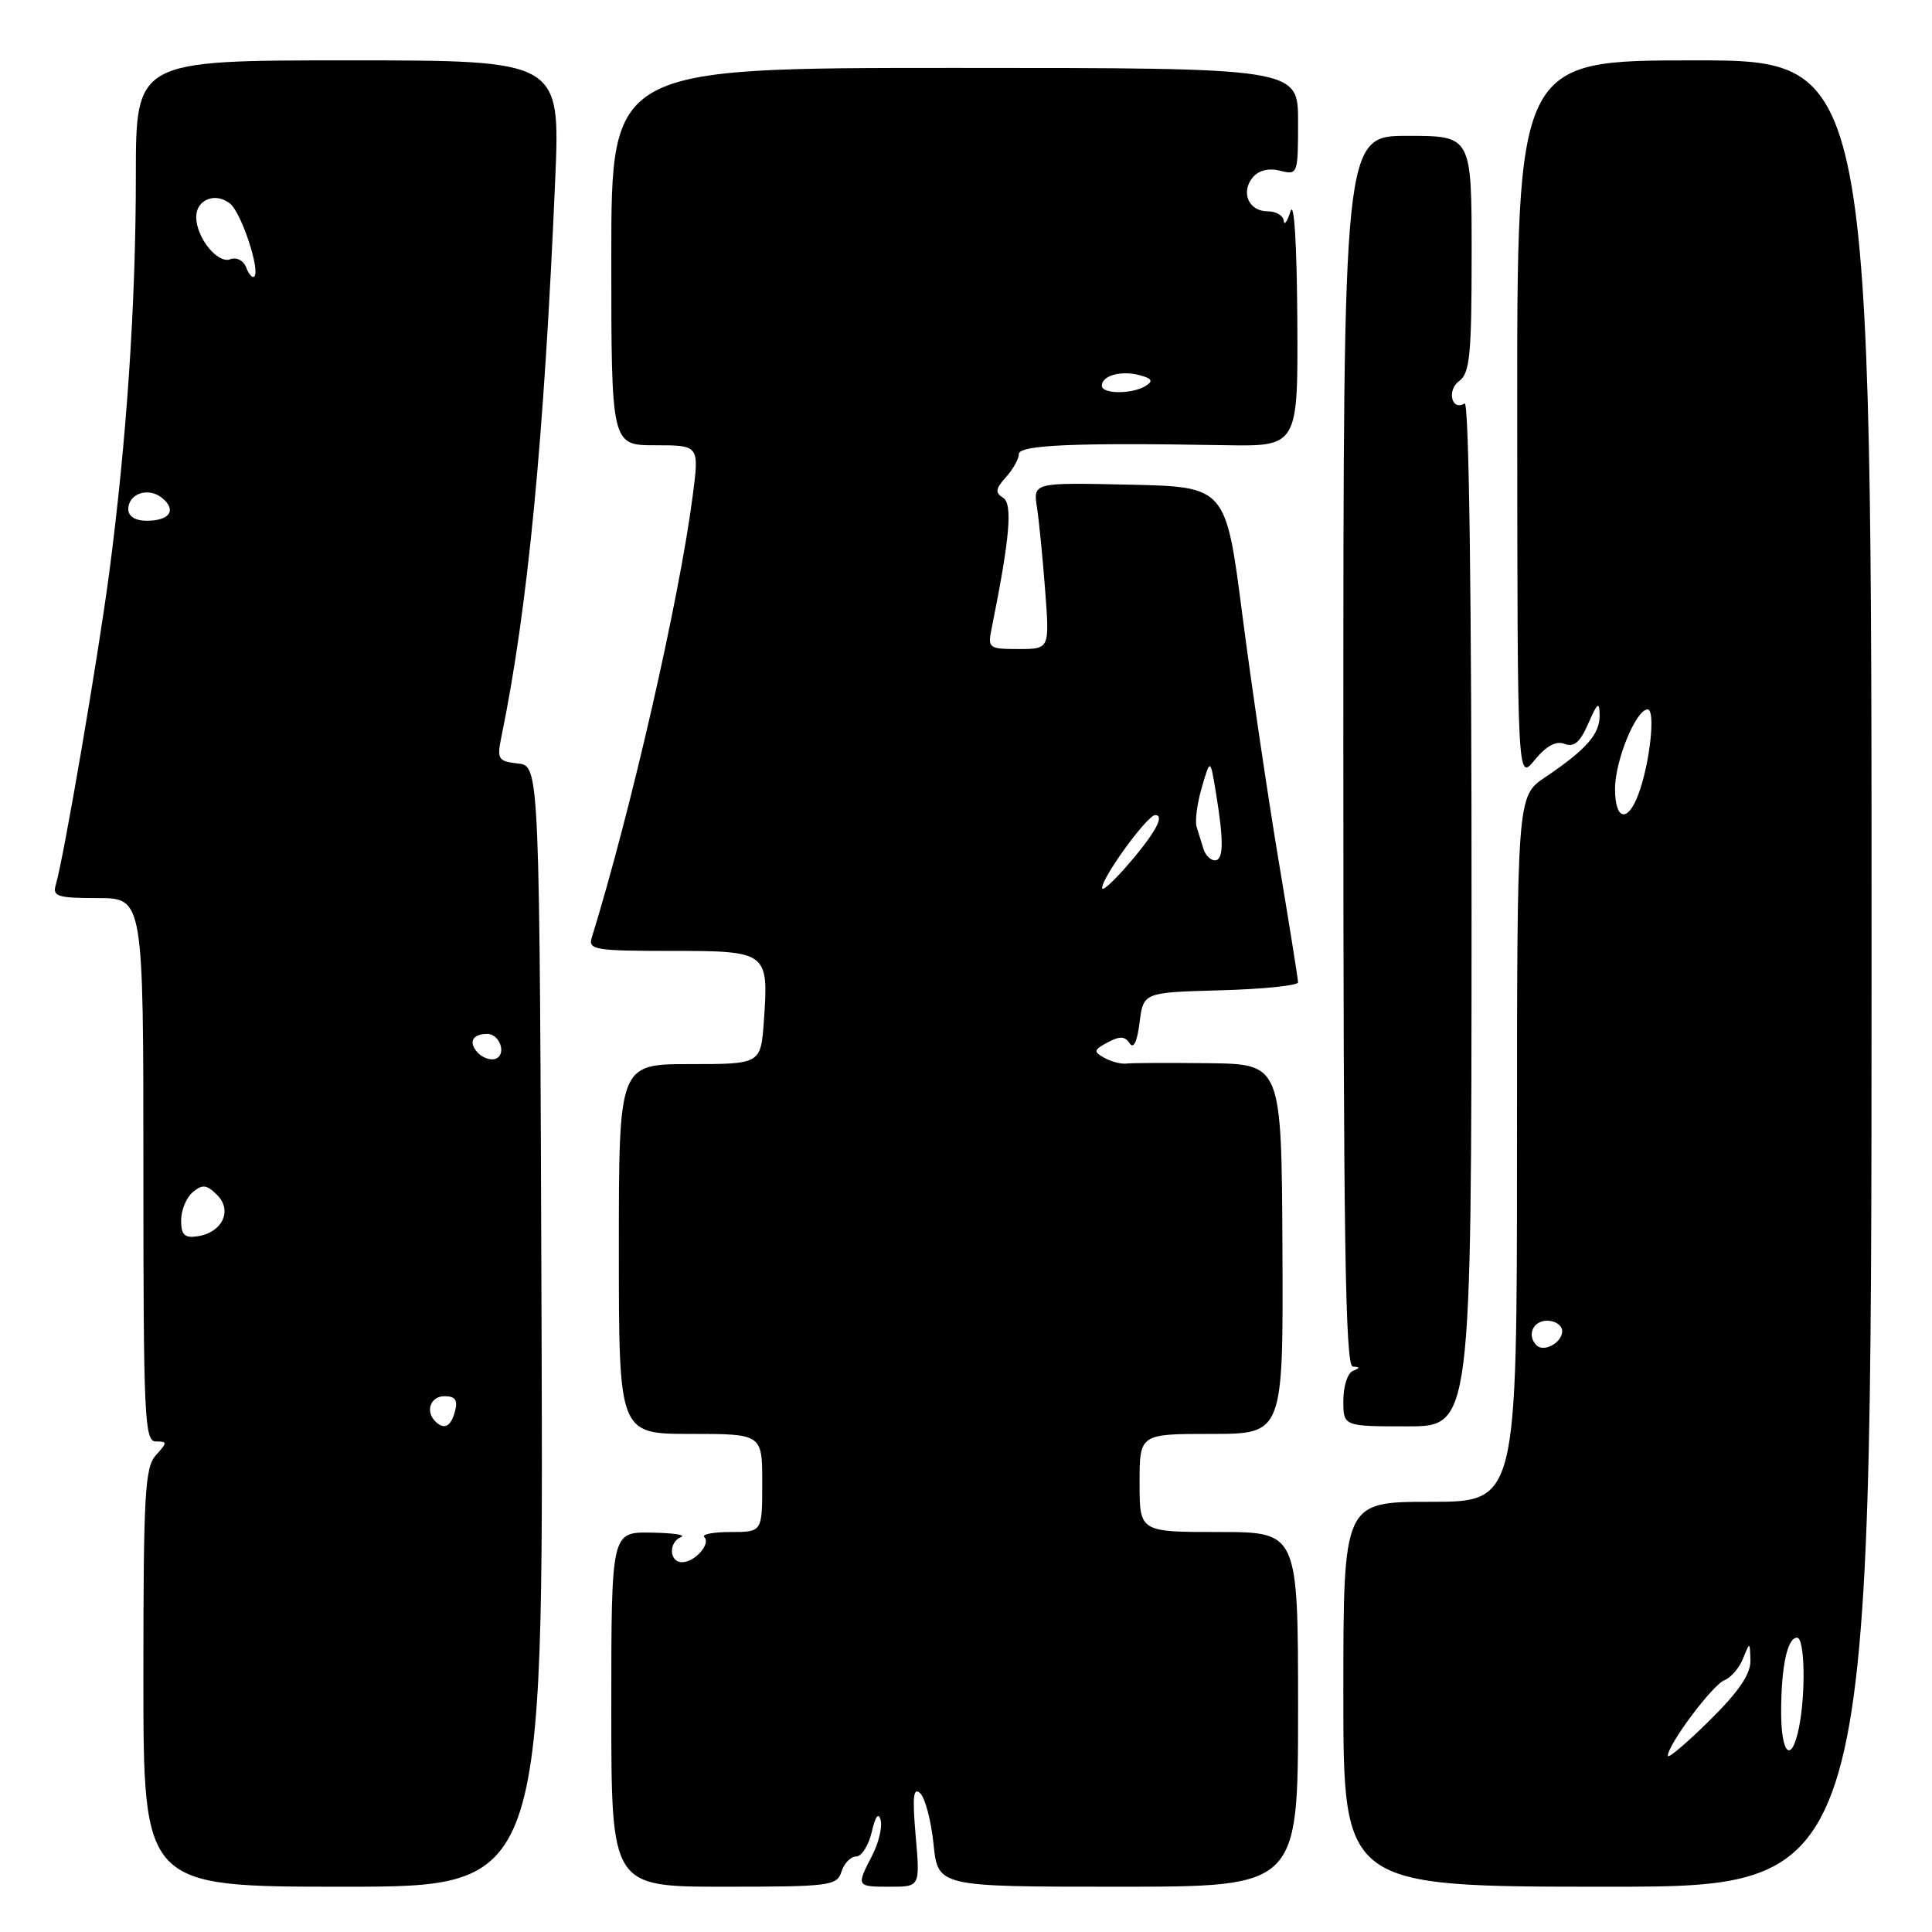 <?xml version="1.0" encoding="UTF-8" standalone="no"?>
<!DOCTYPE svg PUBLIC "-//W3C//DTD SVG 1.1//EN" "http://www.w3.org/Graphics/SVG/1.1/DTD/svg11.dtd" >
<svg xmlns="http://www.w3.org/2000/svg" xmlns:xlink="http://www.w3.org/1999/xlink" version="1.1" viewBox="0 0 256 256">
 <g >
 <path fill="currentColor"
d=" M 71.76 175.75 C 71.50 101.50 71.50 101.50 68.64 101.17 C 66.00 100.87 65.83 100.60 66.43 97.67 C 69.93 80.68 72.09 58.25 73.57 23.75 C 74.24 8.00 74.24 8.00 46.12 8.00 C 18.00 8.00 18.00 8.00 18.00 23.35 C 18.00 40.27 16.78 58.38 14.46 76.00 C 12.96 87.32 8.42 113.83 7.39 117.25 C 6.93 118.78 7.62 119.00 12.93 119.00 C 19.00 119.00 19.00 119.00 19.00 155.00 C 19.00 187.83 19.15 191.00 20.65 191.00 C 22.19 191.00 22.19 191.13 20.65 192.83 C 19.20 194.44 19.00 197.98 19.00 222.33 C 19.00 250.00 19.00 250.00 45.51 250.00 C 72.01 250.00 72.01 250.00 71.76 175.75 Z  M 111.50 248.00 C 111.85 246.90 112.72 246.00 113.44 246.00 C 114.16 246.00 115.09 244.54 115.51 242.75 C 115.99 240.65 116.41 240.10 116.69 241.18 C 116.93 242.11 116.42 244.22 115.56 245.88 C 113.44 249.98 113.46 250.00 117.96 250.00 C 121.92 250.00 121.92 250.00 121.33 243.25 C 120.88 238.07 121.02 236.76 121.93 237.61 C 122.58 238.22 123.38 241.25 123.70 244.36 C 124.28 250.00 124.28 250.00 148.14 250.00 C 172.00 250.00 172.00 250.00 172.00 226.50 C 172.00 203.00 172.00 203.00 161.50 203.00 C 151.00 203.00 151.00 203.00 151.00 196.50 C 151.00 190.00 151.00 190.00 160.52 190.00 C 170.04 190.00 170.04 190.00 169.93 165.50 C 169.81 141.00 169.81 141.00 160.16 140.88 C 154.85 140.82 149.93 140.84 149.24 140.93 C 148.55 141.02 147.24 140.67 146.33 140.17 C 144.85 139.34 144.90 139.12 146.78 138.12 C 148.38 137.26 149.07 137.29 149.69 138.25 C 150.20 139.04 150.68 138.04 151.00 135.50 C 151.50 131.50 151.50 131.50 161.75 131.22 C 167.39 131.06 172.00 130.59 172.00 130.17 C 172.00 129.76 170.83 122.46 169.41 113.96 C 167.99 105.46 165.83 90.85 164.62 81.50 C 162.43 64.50 162.43 64.50 149.66 64.22 C 136.90 63.94 136.90 63.94 137.40 67.22 C 137.68 69.02 138.17 73.99 138.49 78.25 C 139.08 86.00 139.08 86.00 134.96 86.00 C 131.00 86.00 130.86 85.89 131.40 83.25 C 133.81 71.31 134.21 66.75 132.91 65.95 C 131.83 65.28 131.91 64.76 133.29 63.23 C 134.23 62.19 135.00 60.82 135.00 60.17 C 135.00 58.96 142.38 58.64 162.25 58.99 C 172.00 59.16 172.00 59.16 171.90 42.33 C 171.84 32.34 171.48 26.52 171.00 28.00 C 170.56 29.38 170.15 29.94 170.10 29.25 C 170.04 28.56 169.09 28.00 167.97 28.00 C 165.46 28.00 164.36 25.48 166.00 23.50 C 166.78 22.57 168.11 22.24 169.61 22.62 C 171.96 23.21 172.00 23.10 172.00 16.11 C 172.00 9.00 172.00 9.00 126.50 9.00 C 81.00 9.00 81.00 9.00 81.00 34.00 C 81.00 59.00 81.00 59.00 86.83 59.00 C 92.66 59.00 92.66 59.00 91.78 65.75 C 89.99 79.51 83.60 107.43 78.41 124.25 C 77.91 125.84 78.85 126.00 88.90 126.00 C 101.72 126.00 101.86 126.10 101.22 135.25 C 100.81 141.00 100.81 141.00 91.41 141.00 C 82.00 141.00 82.00 141.00 82.00 165.50 C 82.00 190.00 82.00 190.00 91.50 190.00 C 101.00 190.00 101.00 190.00 101.00 196.50 C 101.00 203.00 101.00 203.00 96.83 203.00 C 94.54 203.00 92.96 203.30 93.32 203.66 C 94.23 204.56 92.07 207.00 90.38 207.00 C 88.66 207.00 88.56 204.35 90.25 203.66 C 90.94 203.38 89.14 203.12 86.25 203.08 C 81.00 203.00 81.00 203.00 81.00 226.50 C 81.00 250.00 81.00 250.00 95.93 250.00 C 109.99 250.00 110.90 249.88 111.50 248.00 Z  M 247.99 129.00 C 248.01 8.00 248.01 8.00 224.50 8.00 C 201.00 8.00 201.00 8.00 201.04 55.75 C 201.07 103.50 201.07 103.50 203.35 100.71 C 204.89 98.83 206.19 98.13 207.32 98.57 C 208.57 99.05 209.38 98.35 210.46 95.86 C 211.67 93.09 211.93 92.90 211.96 94.75 C 212.00 97.26 210.21 99.31 204.73 103.00 C 201.01 105.50 201.01 105.50 201.01 152.25 C 201.00 199.00 201.00 199.00 189.50 199.00 C 178.00 199.00 178.00 199.00 178.00 224.50 C 178.00 250.00 178.00 250.00 212.99 250.00 C 247.98 250.00 247.98 250.00 247.99 129.00 Z  M 194.99 120.94 C 195.00 79.06 194.65 53.10 194.07 53.46 C 192.36 54.52 191.67 51.71 193.35 50.49 C 194.76 49.45 195.00 47.03 195.00 33.64 C 195.00 18.00 195.00 18.00 186.50 18.00 C 178.00 18.00 178.00 18.00 178.00 99.50 C 178.00 163.99 178.26 181.02 179.25 181.08 C 180.25 181.14 180.25 181.26 179.25 181.66 C 178.56 181.94 178.00 183.70 178.00 185.58 C 178.00 189.00 178.00 189.00 186.48 189.00 C 194.97 189.00 194.97 189.00 194.99 120.94 Z  M 57.67 188.33 C 56.32 186.98 57.06 185.00 58.91 185.00 C 60.32 185.00 60.68 185.52 60.29 187.00 C 59.75 189.05 58.85 189.51 57.67 188.33 Z  M 24.00 161.69 C 24.00 160.35 24.70 158.67 25.55 157.96 C 26.83 156.90 27.39 156.96 28.78 158.35 C 30.85 160.42 29.44 163.33 26.15 163.82 C 24.45 164.07 24.00 163.63 24.00 161.69 Z  M 63.30 139.48 C 62.03 138.11 62.59 137.00 64.56 137.00 C 66.23 137.00 67.16 139.72 65.68 140.29 C 65.03 140.54 63.96 140.18 63.30 139.48 Z  M 17.00 67.47 C 17.00 65.38 19.70 64.50 21.50 66.00 C 23.44 67.61 22.49 69.00 19.44 69.00 C 17.92 69.00 17.00 68.43 17.00 67.47 Z  M 32.62 35.44 C 32.26 34.51 31.35 34.04 30.52 34.35 C 28.84 35.00 26.00 31.48 26.00 28.75 C 26.00 26.42 28.59 25.42 30.51 27.00 C 32.00 28.25 34.51 35.83 33.69 36.64 C 33.45 36.89 32.96 36.35 32.62 35.44 Z  M 146.04 117.68 C 145.97 116.32 152.02 108.00 153.08 108.00 C 153.72 108.00 153.73 108.61 153.10 109.75 C 151.66 112.37 146.09 118.62 146.04 117.68 Z  M 159.47 112.50 C 159.21 111.67 158.80 110.36 158.56 109.57 C 158.32 108.79 158.63 106.43 159.25 104.32 C 160.37 100.50 160.37 100.50 161.11 105.00 C 162.18 111.50 162.14 114.00 160.97 114.00 C 160.40 114.00 159.73 113.33 159.47 112.50 Z  M 146.00 51.11 C 146.00 49.77 148.52 49.06 150.99 49.71 C 152.63 50.14 152.84 50.49 151.83 51.12 C 150.06 52.25 146.00 52.24 146.00 51.11 Z  M 221.00 232.65 C 221.00 231.16 226.93 223.24 228.49 222.64 C 229.35 222.31 230.46 221.02 230.96 219.77 C 231.87 217.51 231.87 217.51 231.94 220.03 C 231.98 221.83 230.39 224.16 226.50 228.00 C 223.47 230.99 221.00 233.08 221.00 232.65 Z  M 236.01 226.75 C 236.03 220.74 236.84 217.00 238.12 217.00 C 239.14 217.00 239.29 224.28 238.38 228.88 C 237.39 233.79 236.00 232.53 236.01 226.75 Z  M 203.60 178.26 C 202.28 176.95 203.12 175.00 205.00 175.00 C 206.10 175.00 207.00 175.63 207.00 176.39 C 207.00 177.90 204.57 179.24 203.60 178.26 Z  M 214.00 104.53 C 214.00 100.78 216.78 94.00 218.32 94.00 C 219.41 94.00 218.61 101.27 217.07 105.32 C 215.64 109.08 214.00 108.66 214.00 104.53 Z "/>
</g>
</svg>